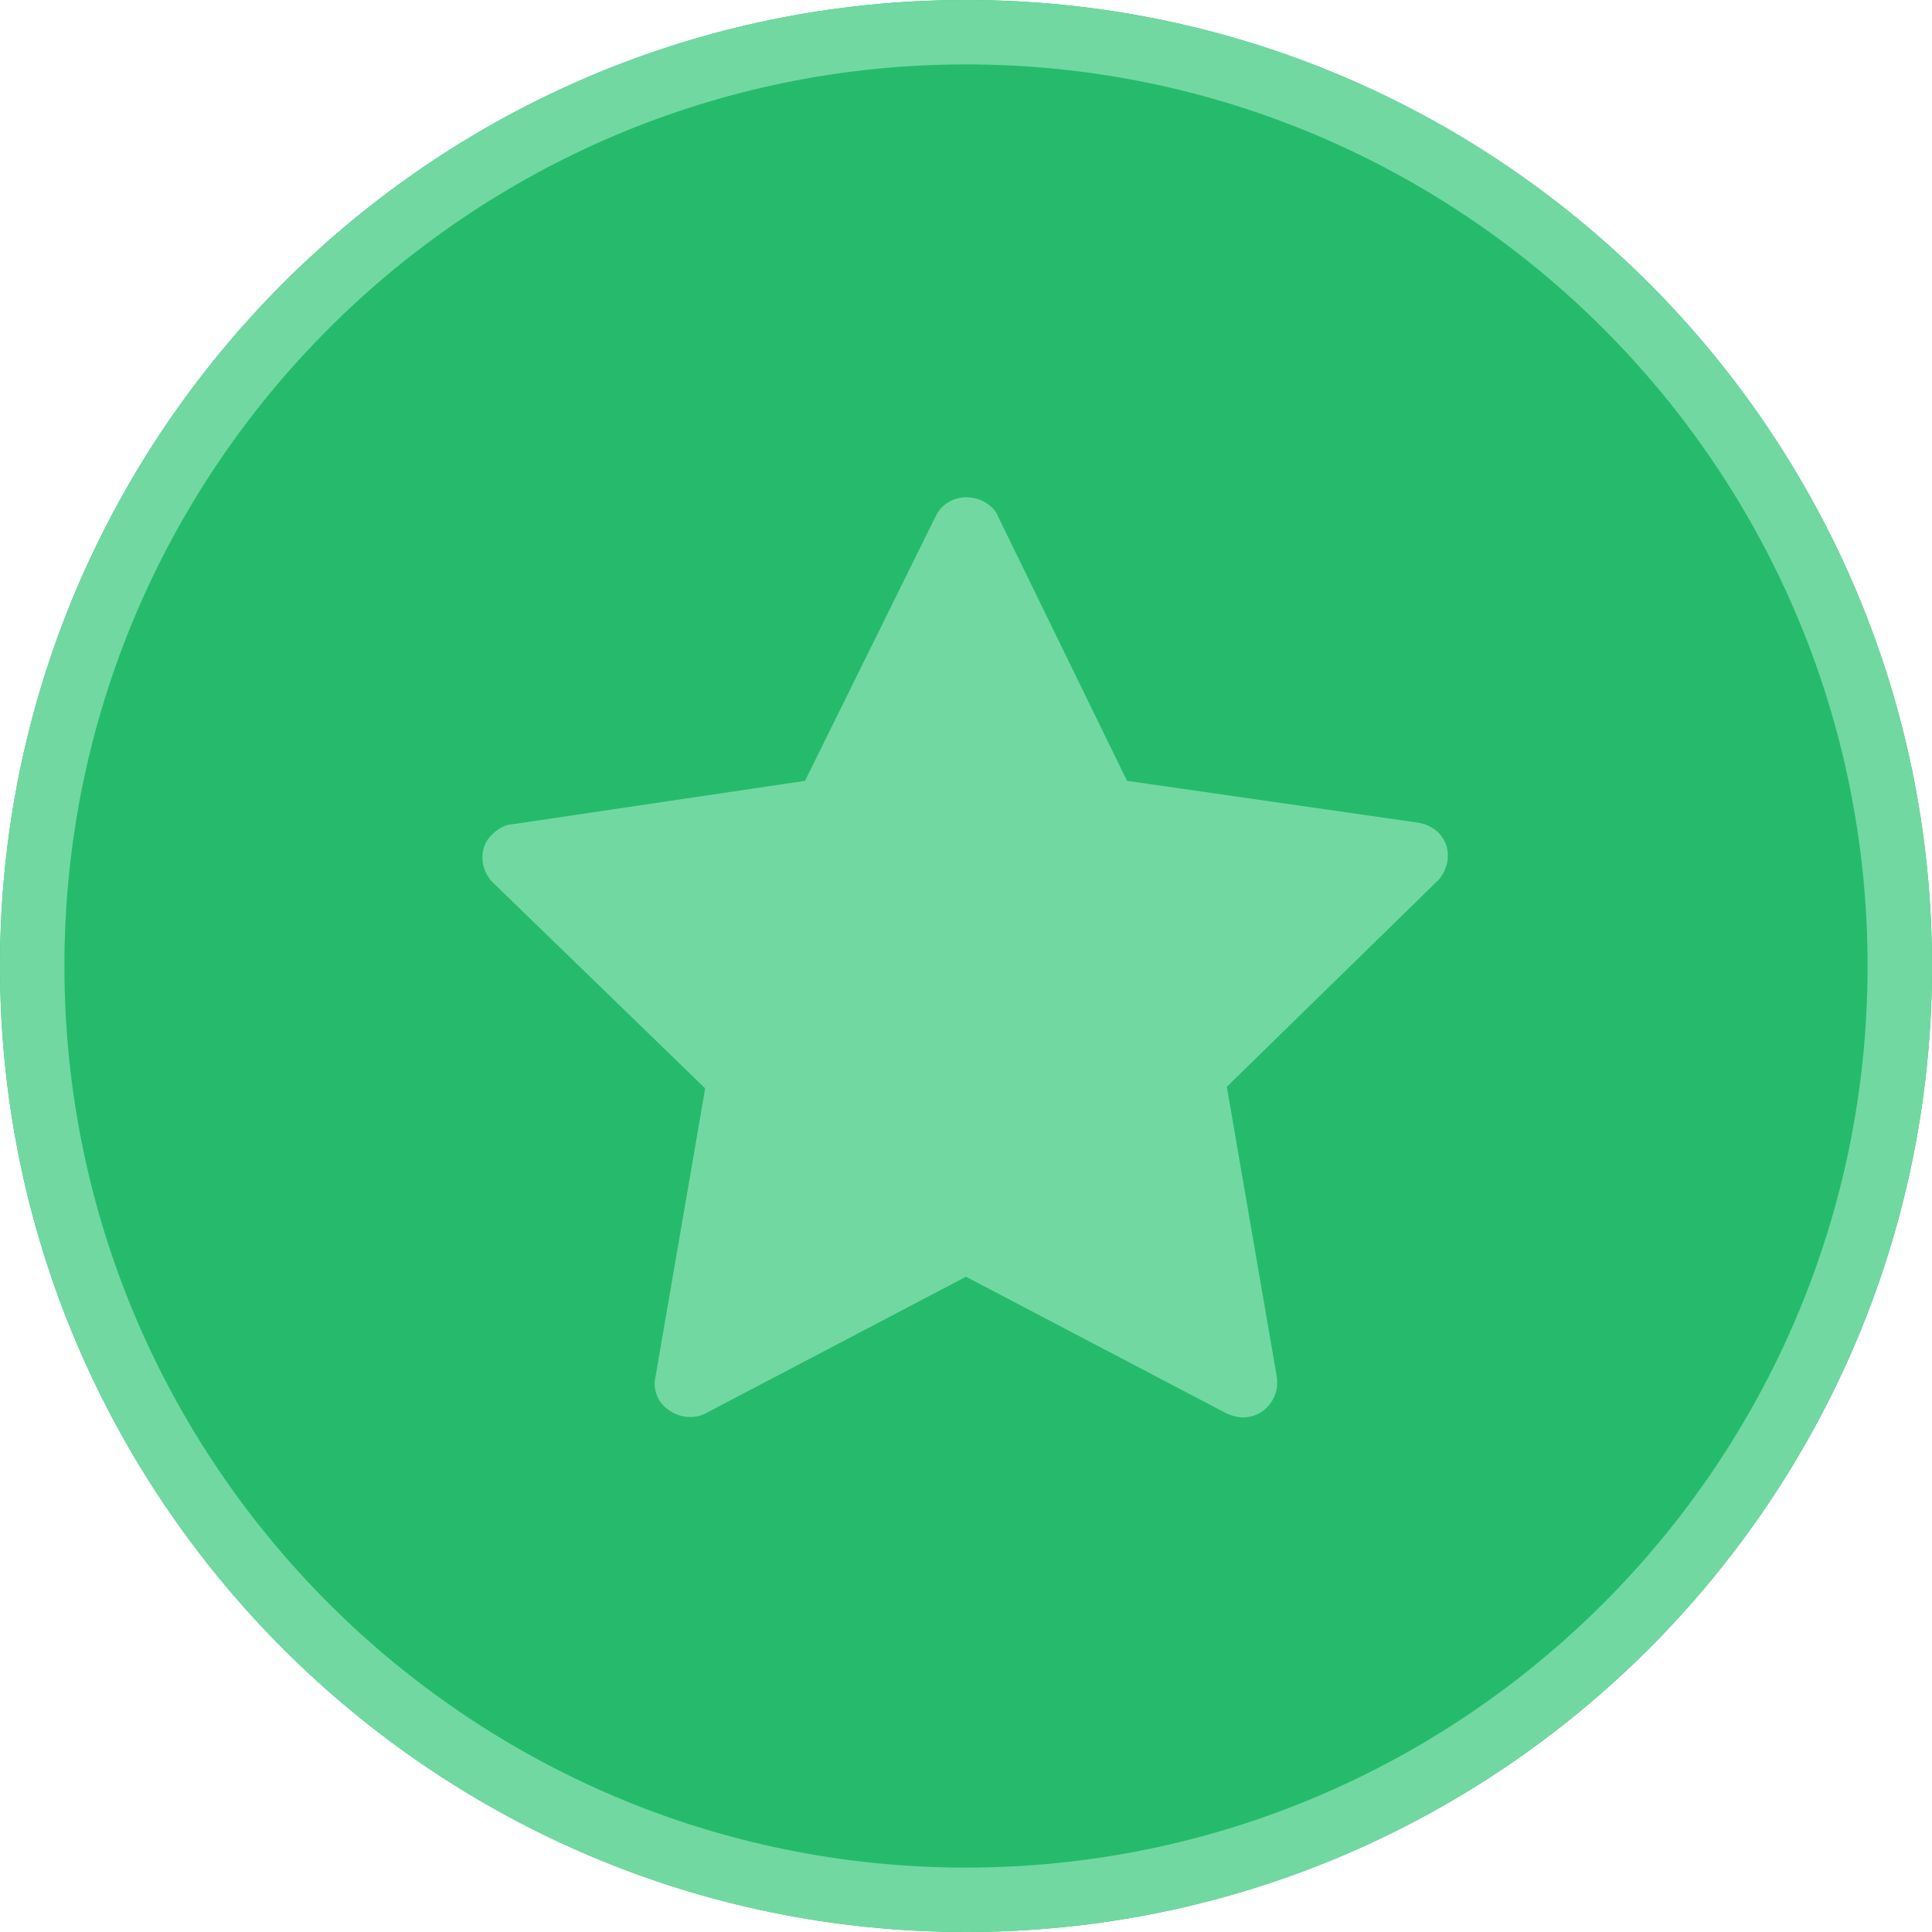 <?xml version="1.0" encoding="utf-8"?>
<!-- Generator: Adobe Illustrator 23.0.3, SVG Export Plug-In . SVG Version: 6.00 Build 0)  -->
<svg version="1.1" id="Layer_1" xmlns="http://www.w3.org/2000/svg" xmlns:xlink="http://www.w3.org/1999/xlink" x="0px" y="0px"
	 viewBox="0 0 120 120" style="enable-background:new 0 0 120 120;" xml:space="preserve">
<style type="text/css">
	.st0{fill:#26BB6C;}
	.st1{fill:#72D8A2;}
	.st2{fill-rule:evenodd;clip-rule:evenodd;fill:#72D8A2;}
</style>
<title>btn / mission level / unfinish</title>
<desc>Created with Sketch.</desc>
<g>
	<g>
		<path id="Rectangle-Copy-3" class="st0" d="M60,0L60,0c33.1,0,60,26.9,60,60l0,0c0,33.1-26.9,60-60,60l0,0C26.9,120,0,93.1,0,60
			l0,0C0,26.9,26.9,0,60,0z"/>
		<path class="st1" d="M60,0c33.1,0,60,26.9,60,60s-26.9,60-60,60S0,93.1,0,60S26.9,0,60,0z M60,4C29.1,4,4,29.1,4,60s25.1,56,56,56
			s56-25.1,56-56S90.9,4,60,4z"/>
		<path id="Star" class="st2" d="M60,79.3l-16.2,8.5c-1,0.5-2.3,0.1-2.9-0.9c-0.2-0.4-0.3-0.9-0.2-1.3l3.1-18L30.6,54.8
			c-0.8-0.8-0.9-2.2,0-3c0.3-0.3,0.8-0.6,1.2-0.6L50,48.5l8.1-16.4c0.5-1.1,1.8-1.5,2.9-1c0.4,0.2,0.8,0.5,1,1L70,48.5l18.1,2.6
			c1.2,0.2,2,1.2,1.8,2.4c-0.1,0.5-0.3,0.9-0.6,1.2L76.2,67.5l3.1,18c0.2,1.2-0.6,2.3-1.7,2.5c-0.5,0.1-0.9,0-1.4-0.2L60,79.3z"/>
	</g>
</g>
</svg>
